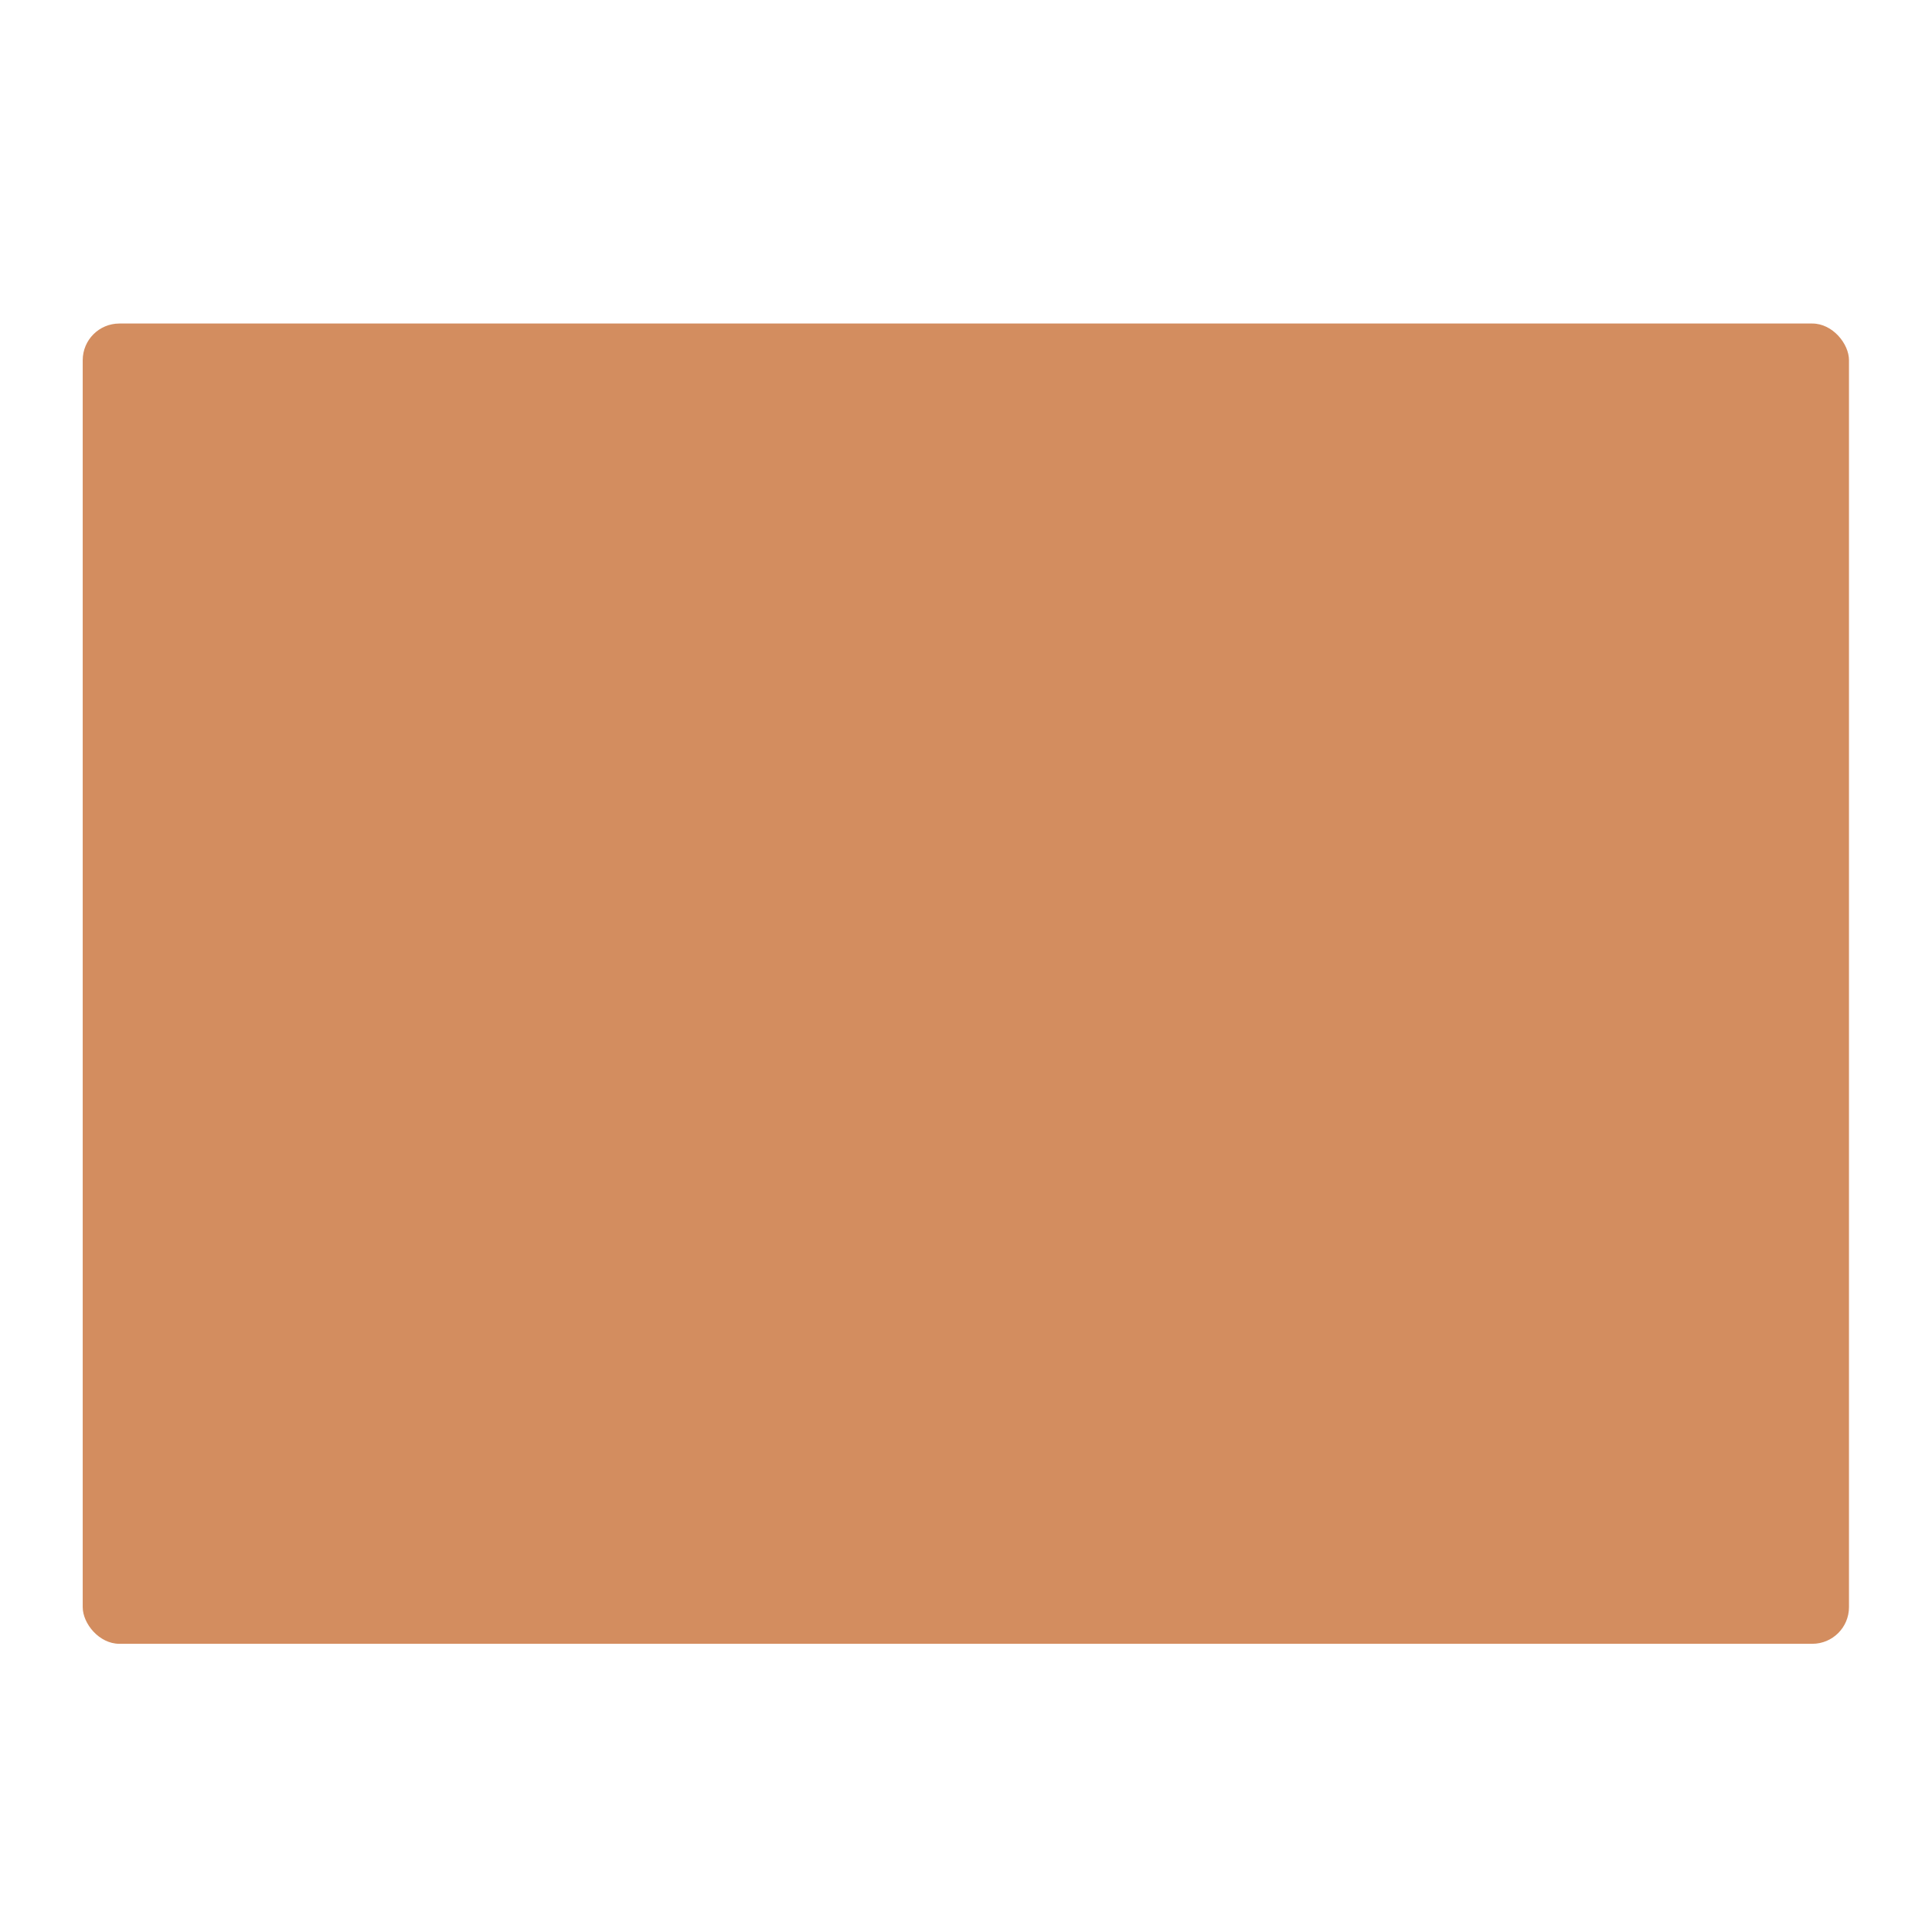 <?xml version="1.0" encoding="UTF-8" standalone="no"?>
<svg
   xmlns:dc="http://purl.org/dc/elements/1.1/"
   xmlns:cc="http://creativecommons.org/ns#"
   xmlns:rdf="http://www.w3.org/1999/02/22-rdf-syntax-ns#"
   xmlns:svg="http://www.w3.org/2000/svg"
   xmlns="http://www.w3.org/2000/svg"
   xmlns:xlink="http://www.w3.org/1999/xlink"
   xmlns:sodipodi="http://sodipodi.sourceforge.net/DTD/sodipodi-0.dtd"
   xmlns:inkscape="http://www.inkscape.org/namespaces/inkscape"
   viewBox="0 0 64 64"
   id="svg13000"
   version="1.1"
   inkscape:version="0.91 r13725"
   sodipodi:docname="folder-brown.svg">
  <sodipodi:namedview
     pagecolor="#ffffff"
     bordercolor="#666666"
     borderopacity="1"
     objecttolerance="10"
     gridtolerance="10"
     guidetolerance="10"
     inkscape:pageopacity="0"
     inkscape:pageshadow="2"
     inkscape:window-width="1280"
     inkscape:window-height="694"
     id="namedview13024"
     showgrid="false"
     inkscape:zoom="3.6875"
     inkscape:cx="-12.788934"
     inkscape:cy="32"
     inkscape:window-x="0"
     inkscape:window-y="0"
     inkscape:window-maximized="1"
     inkscape:current-layer="svg13000" />
  <defs
     id="defs13002">
    <linearGradient
       xlink:href="#1"
       id="3"
       x1="-661.86"
       y1="588.27"
       x2="-659.32"
       y2="416.19"
       gradientUnits="userSpaceOnUse"
       gradientTransform="matrix(0.126,0,0,0.126,115.04,-27.788)" />
    <linearGradient
       gradientUnits="userSpaceOnUse"
       y2="354.29"
       x2="-704.05"
       y1="647.77"
       x1="-701.19"
       id="2"
       gradientTransform="matrix(0.016,0,0,0.016,129.551,-31.293)">
      <stop
         stop-color="#93cfff"
         id="stop13006" />
      <stop
         offset="1"
         stop-color="#cde8fe"
         id="stop13008" />
    </linearGradient>
    <linearGradient
       xlink:href="#1"
       id="0"
       x1="59.12"
       y1="-13.295"
       x2="59.15"
       y2="-37.783"
       gradientUnits="userSpaceOnUse"
       gradientTransform="matrix(0.527,0,0,0.526,-19.44,28.689)" />
    <linearGradient
       id="1">
      <stop
         stop-color="#289bf7"
         id="stop13012" />
      <stop
         offset="1"
         stop-color="#71b9f1"
         id="stop13014" />
    </linearGradient>
  </defs>
  <rect
     style="fill:#d38d5f;stroke:none;stroke-width:0.3"
     id="rect13020"
     rx="1.215"
     y="10.717"
     x="2.74"
     height="43.736"
     width="58.51" />
</svg>
